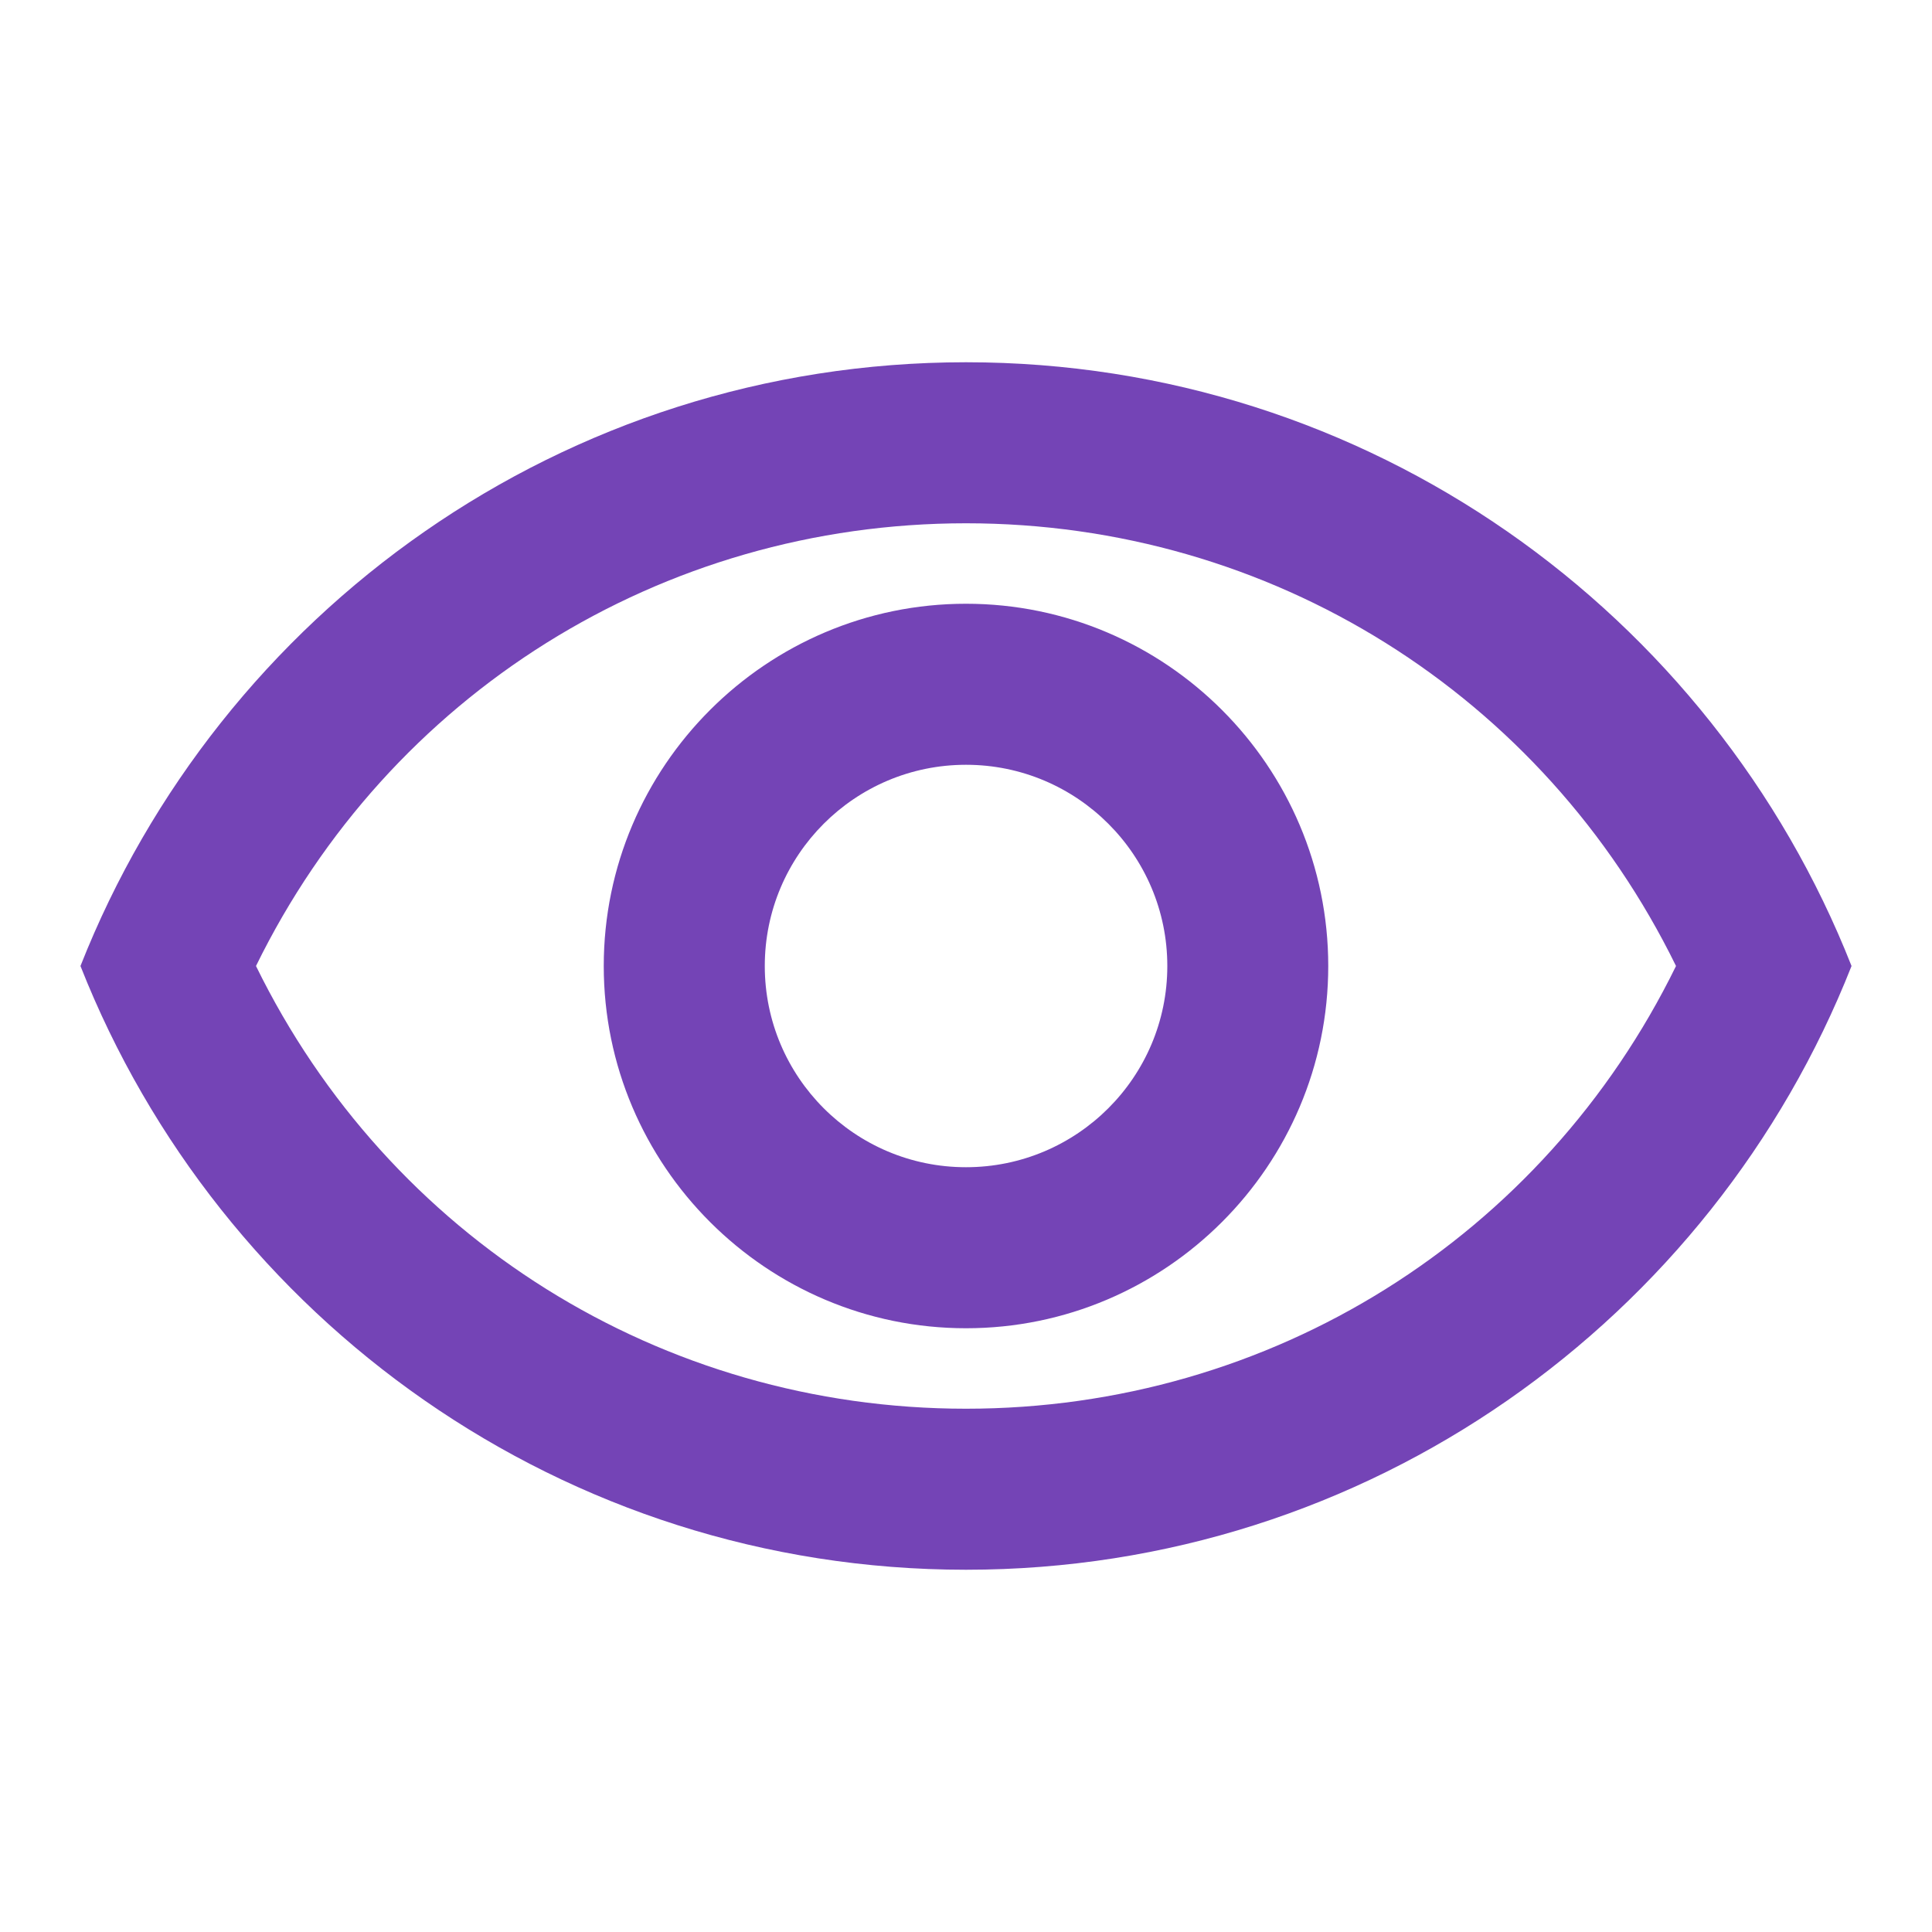 <svg xmlns="http://www.w3.org/2000/svg" width="20" height="20" viewBox="0 0 20 20" fill="none">
  <path
    d="M10 5.417C13.159 5.417 15.975 7.192 17.35 10C15.975 12.808 13.159 14.583 10 14.583C6.842 14.583 4.025 12.808 2.65 10C4.025 7.192 6.842 5.417 10 5.417ZM10 3.75C5.833 3.75 2.275 6.342 0.833 10C2.275 13.658 5.833 16.25 10 16.25C14.167 16.25 17.725 13.658 19.167 10C17.725 6.342 14.167 3.75 10 3.75ZM10 7.917C11.15 7.917 12.084 8.85 12.084 10C12.084 11.15 11.15 12.083 10 12.083C8.85 12.083 7.917 11.15 7.917 10C7.917 8.85 8.85 7.917 10 7.917ZM10 6.25C7.934 6.25 6.25 7.933 6.25 10C6.25 12.067 7.934 13.75 10 13.75C12.067 13.75 13.75 12.067 13.75 10C13.75 7.933 12.067 6.25 10 6.25Z"
    fill="#7444B6" />
</svg>
